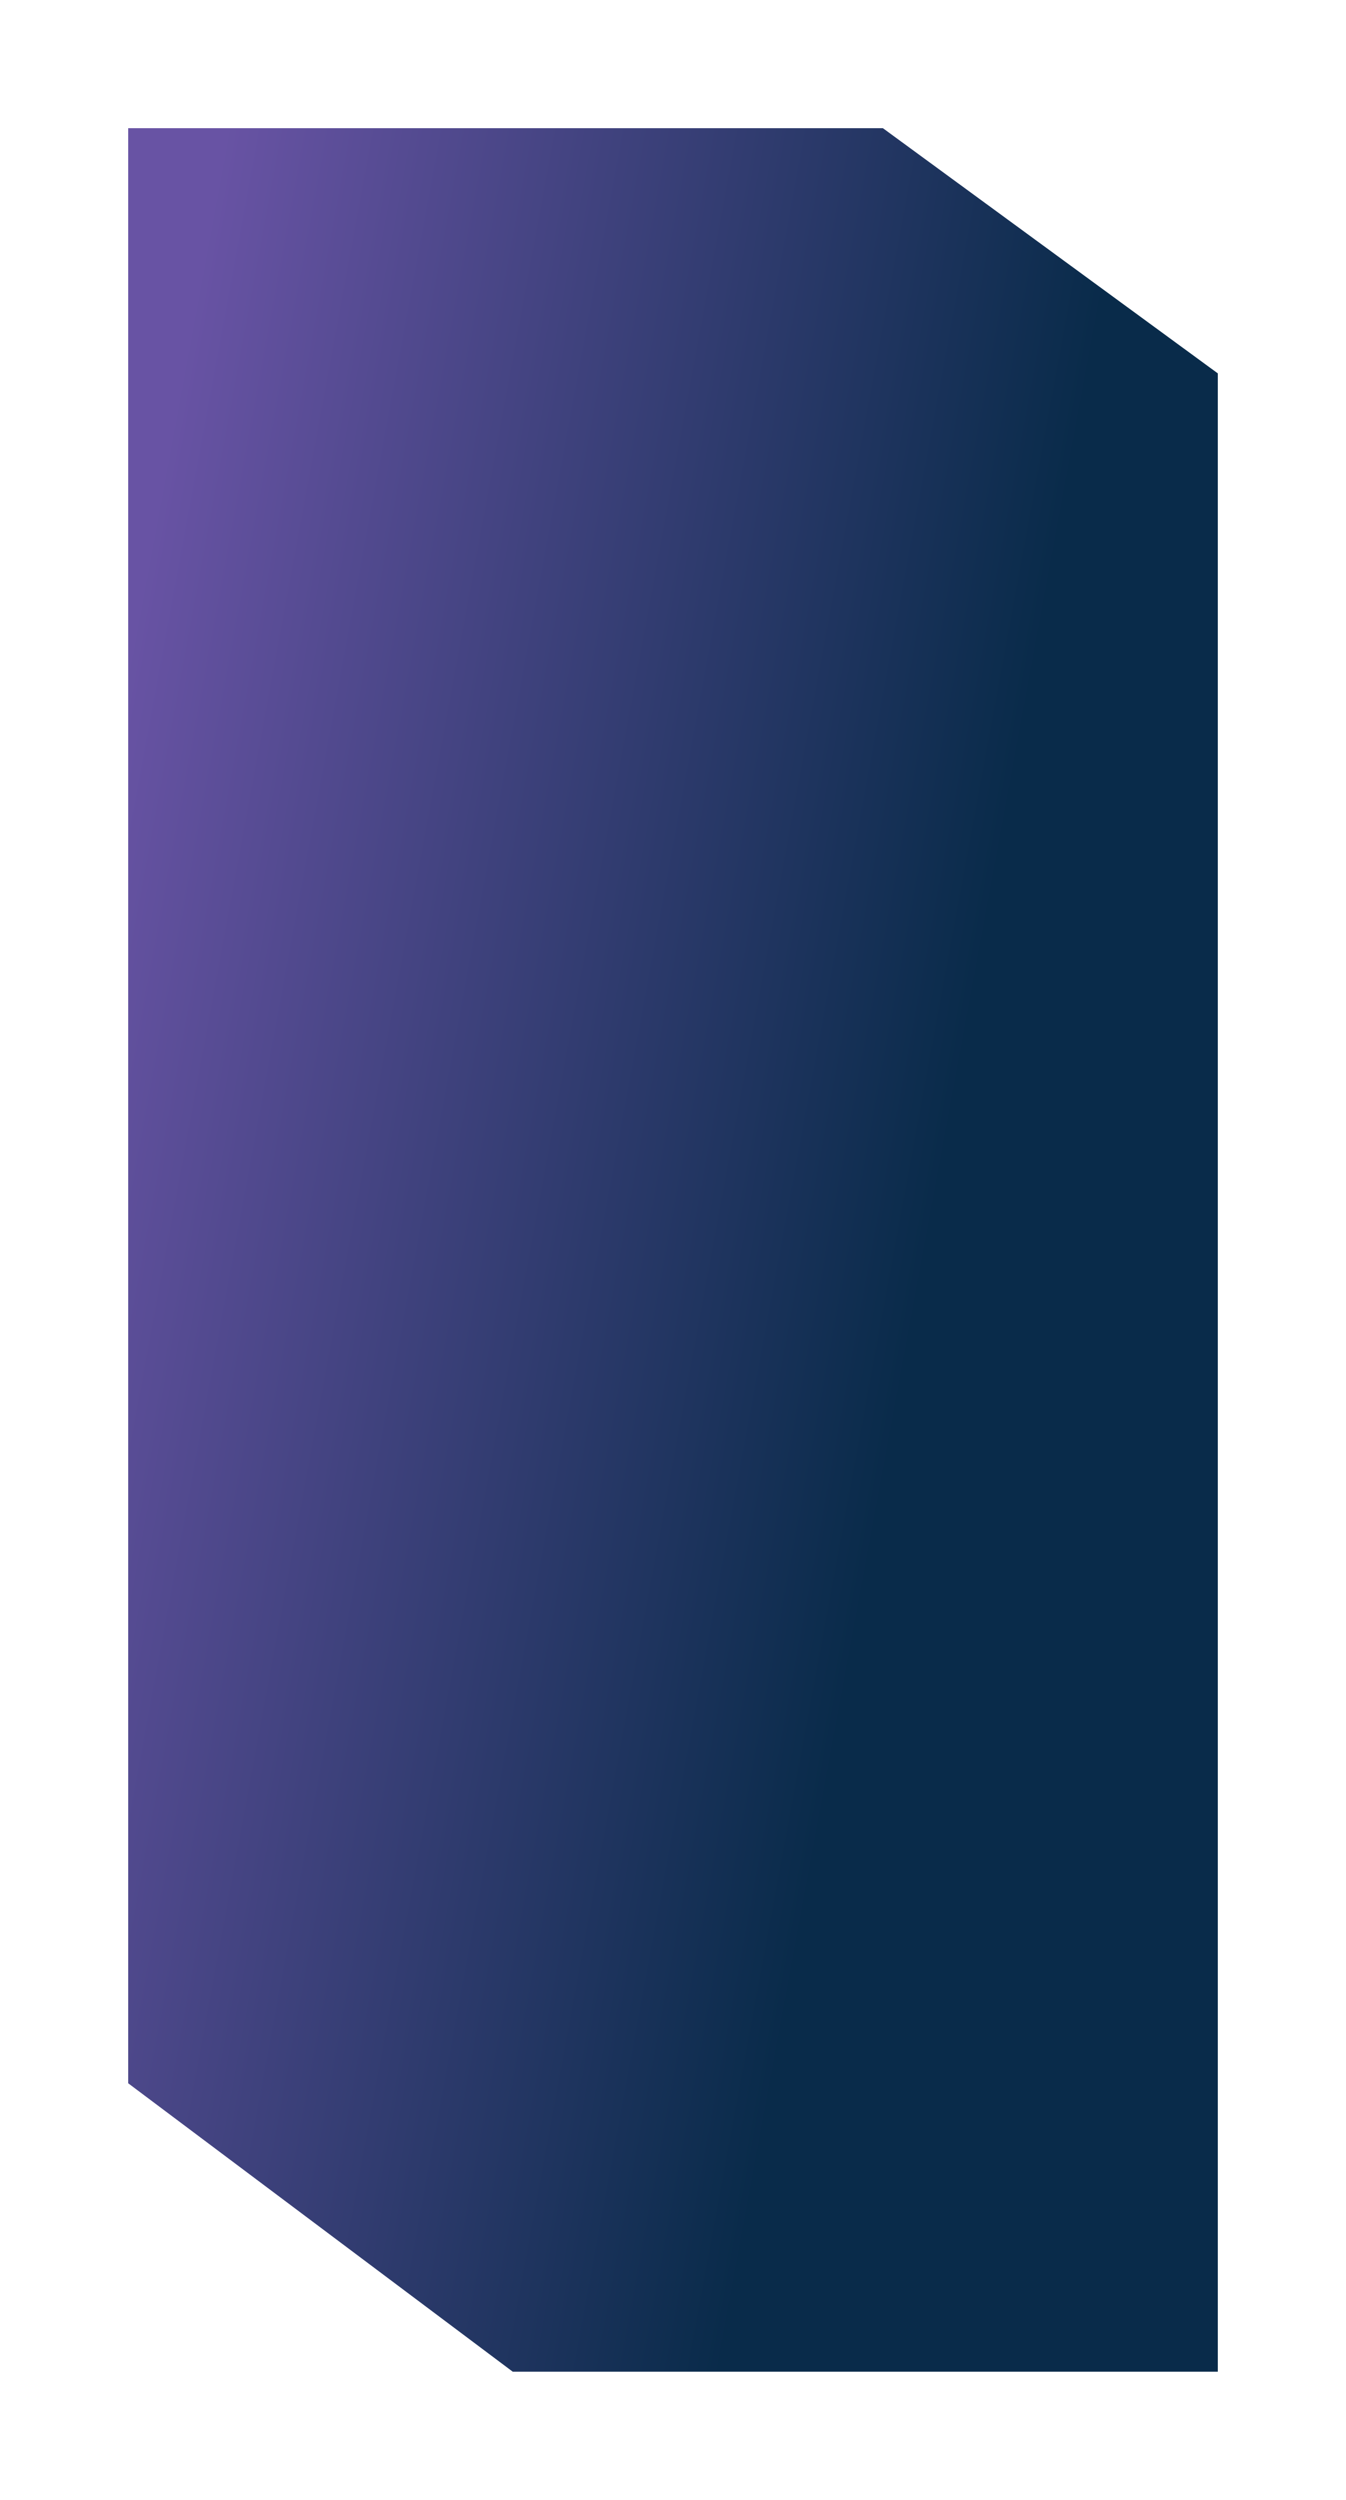 <svg width="420" height="780" viewBox="0 0 420 780" fill="none" xmlns="http://www.w3.org/2000/svg">
<g filter="url(#filter0_d)">
<path d="M390 750L170 750L50 660L50 50L285.5 50L390 126.5L390 750Z" fill="url(#paint0_linear)"/>
</g>
<defs>
<filter id="filter0_d" x="0" y="-3.05176e-05" width="420" height="780" filterUnits="userSpaceOnUse" color-interpolation-filters="sRGB">
<feFlood flood-opacity="0" result="BackgroundImageFix"/>
<feColorMatrix in="SourceAlpha" type="matrix" values="0 0 0 0 0 0 0 0 0 0 0 0 0 0 0 0 0 0 127 0"/>
<feOffset dx="-10" dy="-10"/>
<feGaussianBlur stdDeviation="20"/>
<feColorMatrix type="matrix" values="0 0 0 0 0 0 0 0 0 0 0 0 0 0 0 0 0 0 0.25 0"/>
<feBlend mode="normal" in2="BackgroundImageFix" result="effect1_dropShadow"/>
<feBlend mode="normal" in="SourceGraphic" in2="effect1_dropShadow" result="shape"/>
</filter>
<linearGradient id="paint0_linear" x1="145.929" y1="-304.861" x2="420.489" y2="-254.132" gradientUnits="userSpaceOnUse">
<stop stop-color="#6853A4"/>
<stop offset="1" stop-color="#092B4A"/>
</linearGradient>
</defs>
</svg>
